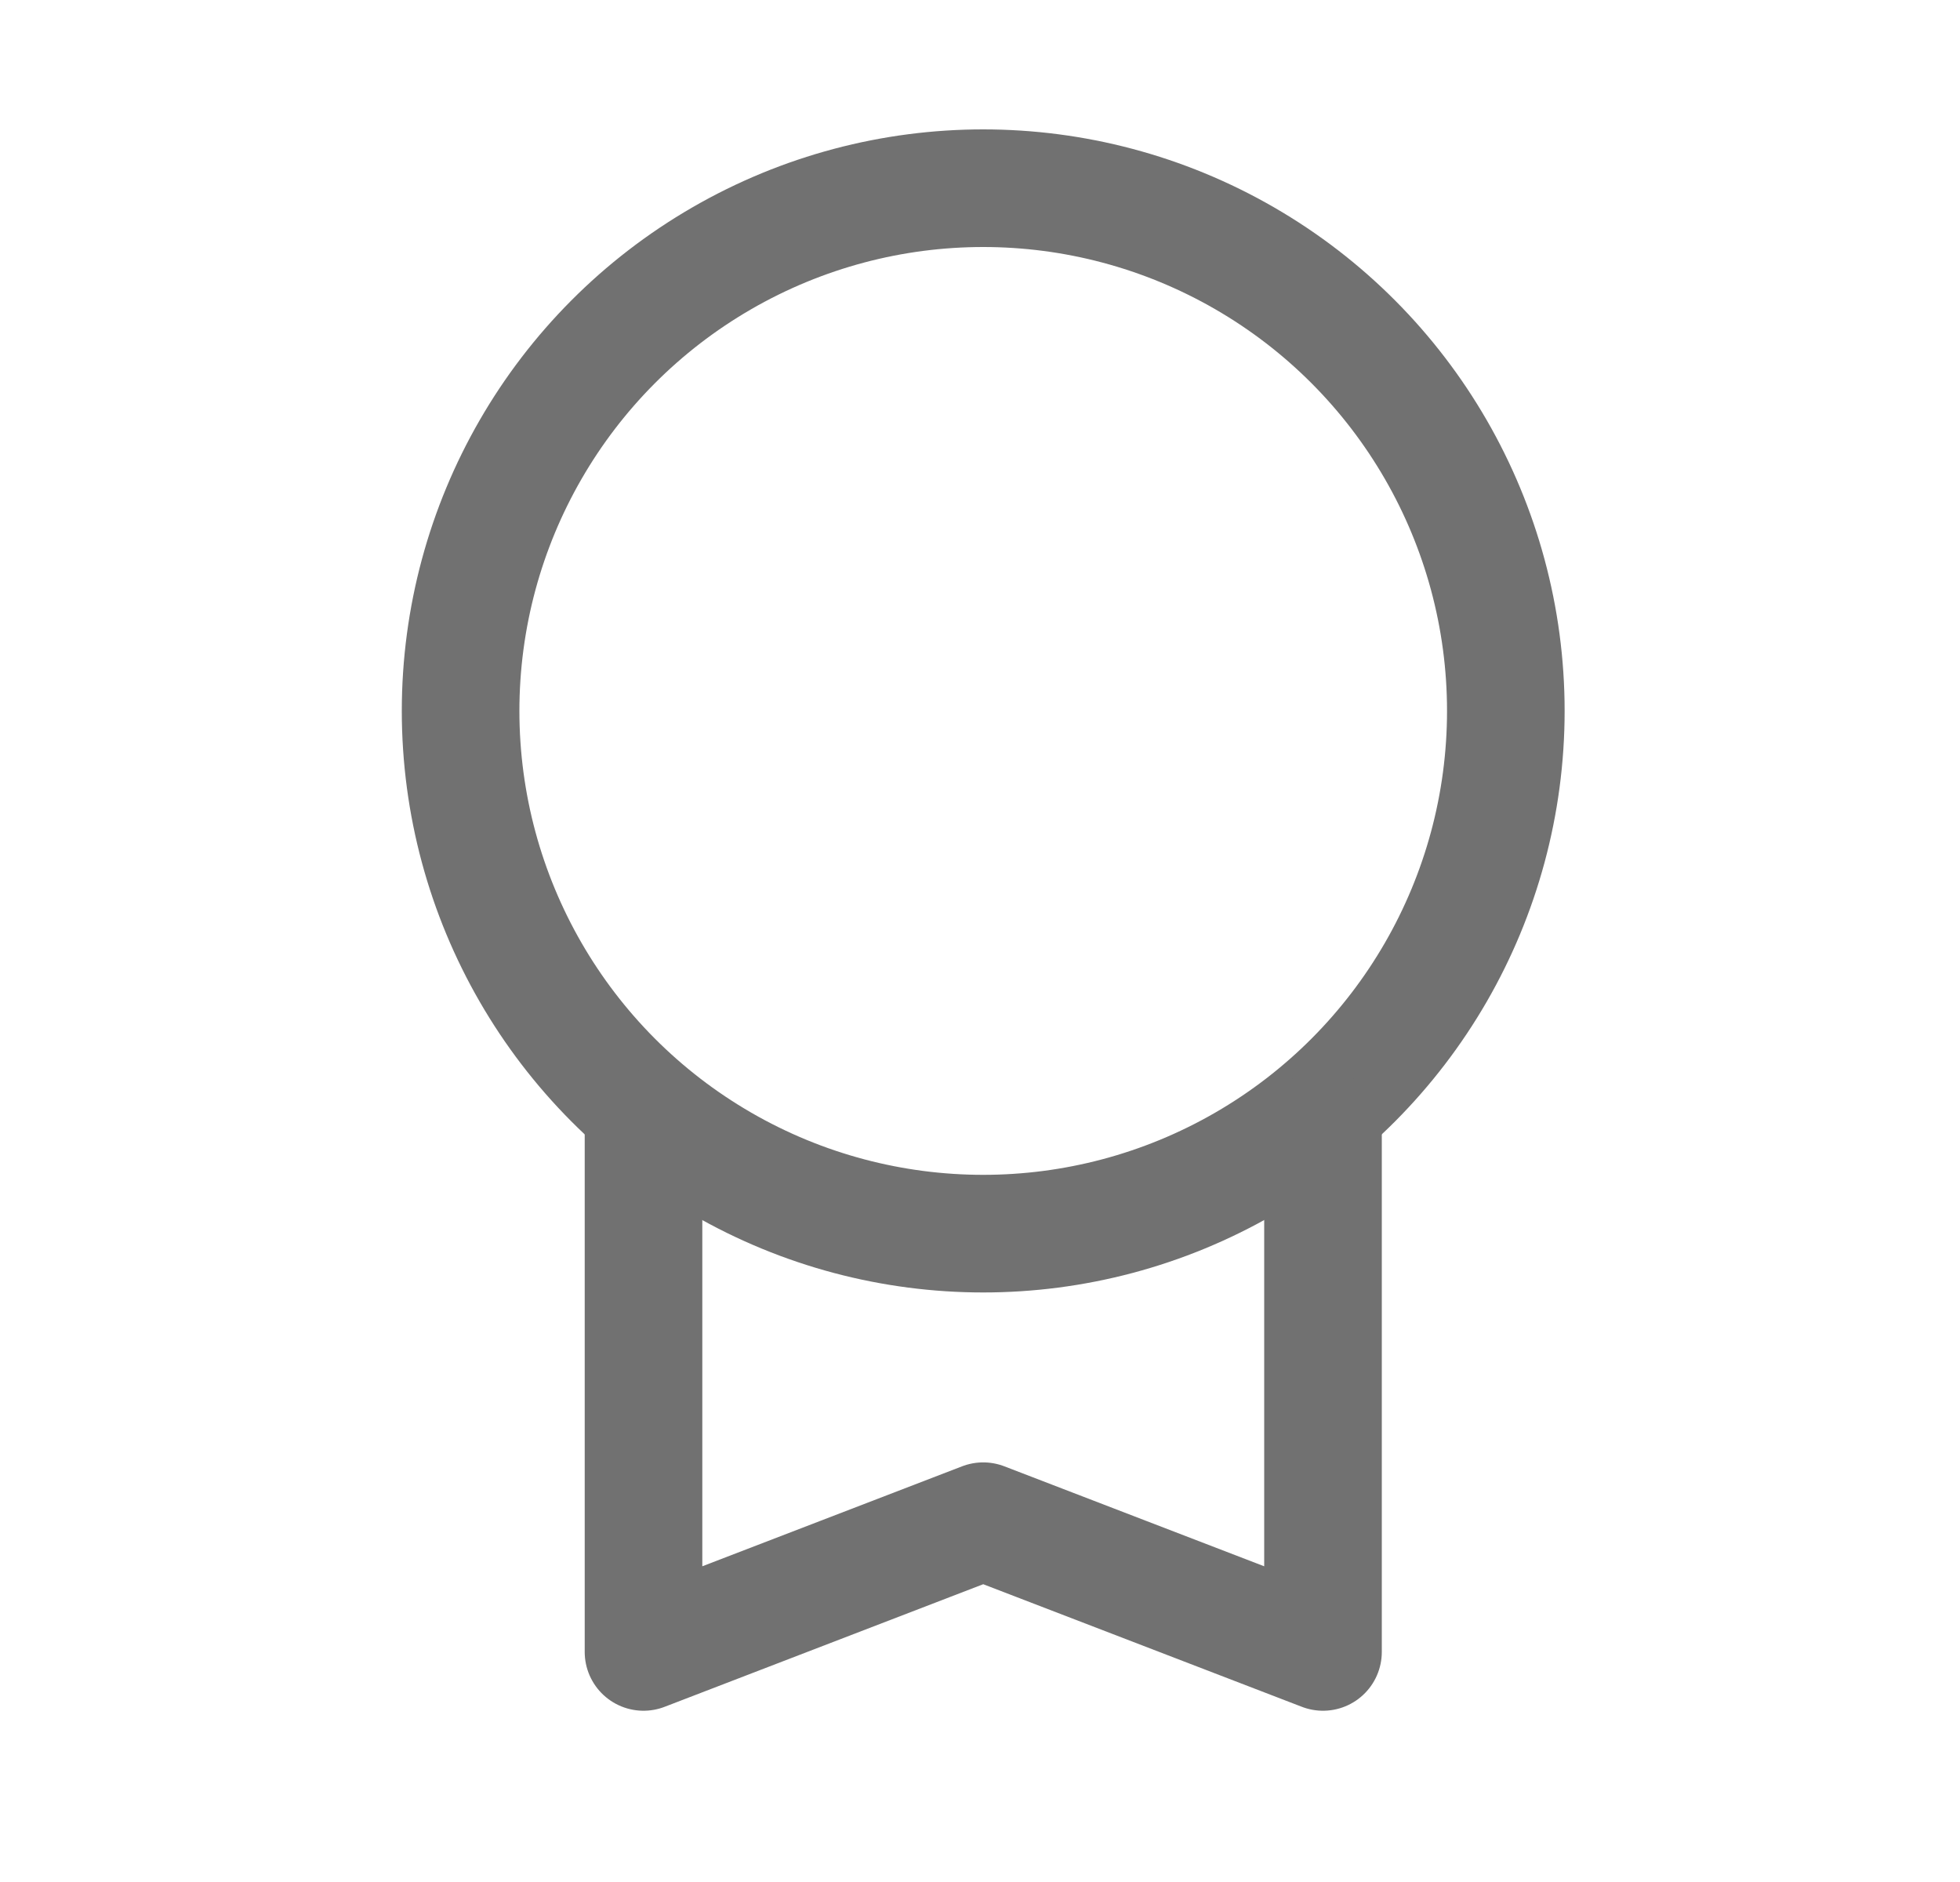 <svg width="25" height="24" viewBox="0 0 25 24" fill="none" xmlns="http://www.w3.org/2000/svg">
<circle cx="12.541" cy="9.066" r="6.666" stroke="#717171" stroke-width="1.5"/>
<path d="M8.208 14.399V21.066L12.541 19.399L16.875 21.066V14.399" stroke="#717171" stroke-width="1.5" stroke-linecap="round" stroke-linejoin="round"/>
</svg>
